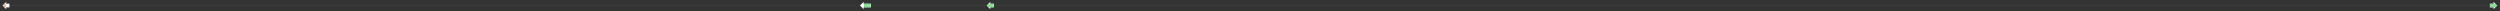 <svg version="1.1" baseProfile="full" xmlns="http://www.w3.org/2000/svg" width="18110.167" height="80">
	<rect width="100%" height="100%" fill="#333333" stroke="none"/>
	<g>
		<line x1="10" y1="40.0" x2="18100.167" y2="40.0" style="stroke:rgb(70,70,70); stroke-width:3 "/>
		<g>
			<title>LOC123450812
7-deoxyloganetin glucosyltransferase-like</title>
			<polygon class="LOC123450812
7-deoxyloganetin glucosyltransferase-like" points="70,25 46,25 46,10 16,40 46,70 46,55 70,55" fill="rgb(255,255,255)" fill-opacity="1.0" stroke="rgb(0,0,0)" stroke-width="2"  />
			<g>
				<title>UDPGT (PF00201)
"UDP-glucoronosyl and UDP-glucosyl transferase"</title>
				<polygon class="PF00201" points="25,35 32,28 41,28 41,52 32,52 25,45" stroke-linejoin="round" width="16" height="24" fill="rgb(225,150,107)" stroke="rgb(180,120,85)" stroke-width="1" opacity="0.75" />
			</g>
		</g>
		<g>
			<title>LOC123451020
4-hydroxyphenylacetaldehyde oxime monooxygenase-like</title>
			<polygon class="LOC123451020
4-hydroxyphenylacetaldehyde oxime monooxygenase-like" points="6310,25 6258,25 6258,10 6228,40 6258,70 6258,55 6310,55" fill="rgb(255,255,255)" fill-opacity="1.0" stroke="rgb(0,0,0)" stroke-width="2"  />
			<g>
				<title>p450 (PF00067)
"Cytochrome P450"</title>
				<rect class="PF00067" x="6259" y="28" stroke-linejoin="round" width="46" height="24" fill="rgb(85,216,107)" stroke="rgb(68,172,85)" stroke-width="1" opacity="0.75" />
			</g>
		</g>
		<g>
			<title>LOC123451129
indole-2-monooxygenase-like</title>
			<polygon class="LOC123451129
indole-2-monooxygenase-like" points="7201,25 7175,25 7175,10 7145,40 7175,70 7175,55 7201,55" fill="rgb(255,255,255)" fill-opacity="1.0" stroke="rgb(0,0,0)" stroke-width="2"  />
			<g>
				<title>p450 (PF00067)
"Cytochrome P450"</title>
				<polygon class="PF00067" points="7150,39 7161,28 7196,28 7196,52 7161,52 7150,41" stroke-linejoin="round" width="46" height="24" fill="rgb(85,216,107)" stroke="rgb(68,172,85)" stroke-width="1" opacity="0.75" />
			</g>
		</g>
		<g>
			<title>LOC123451228
tyrosine N-monooxygenase-like</title>
			<polygon class="LOC123451228
tyrosine N-monooxygenase-like" points="18036,25 18062,25 18062,10 18092,40 18062,70 18062,55 18036,55" fill="rgb(255,255,255)" fill-opacity="1.0" stroke="rgb(0,0,0)" stroke-width="2"  />
			<g>
				<title>p450 (PF00067)
"Cytochrome P450"</title>
				<polygon class="PF00067" points="18039,28 18075,28 18086,39 18086,41 18075,52 18039,52" stroke-linejoin="round" width="47" height="24" fill="rgb(85,216,107)" stroke="rgb(68,172,85)" stroke-width="1" opacity="0.75" />
			</g>
		</g>
	</g>
</svg>
